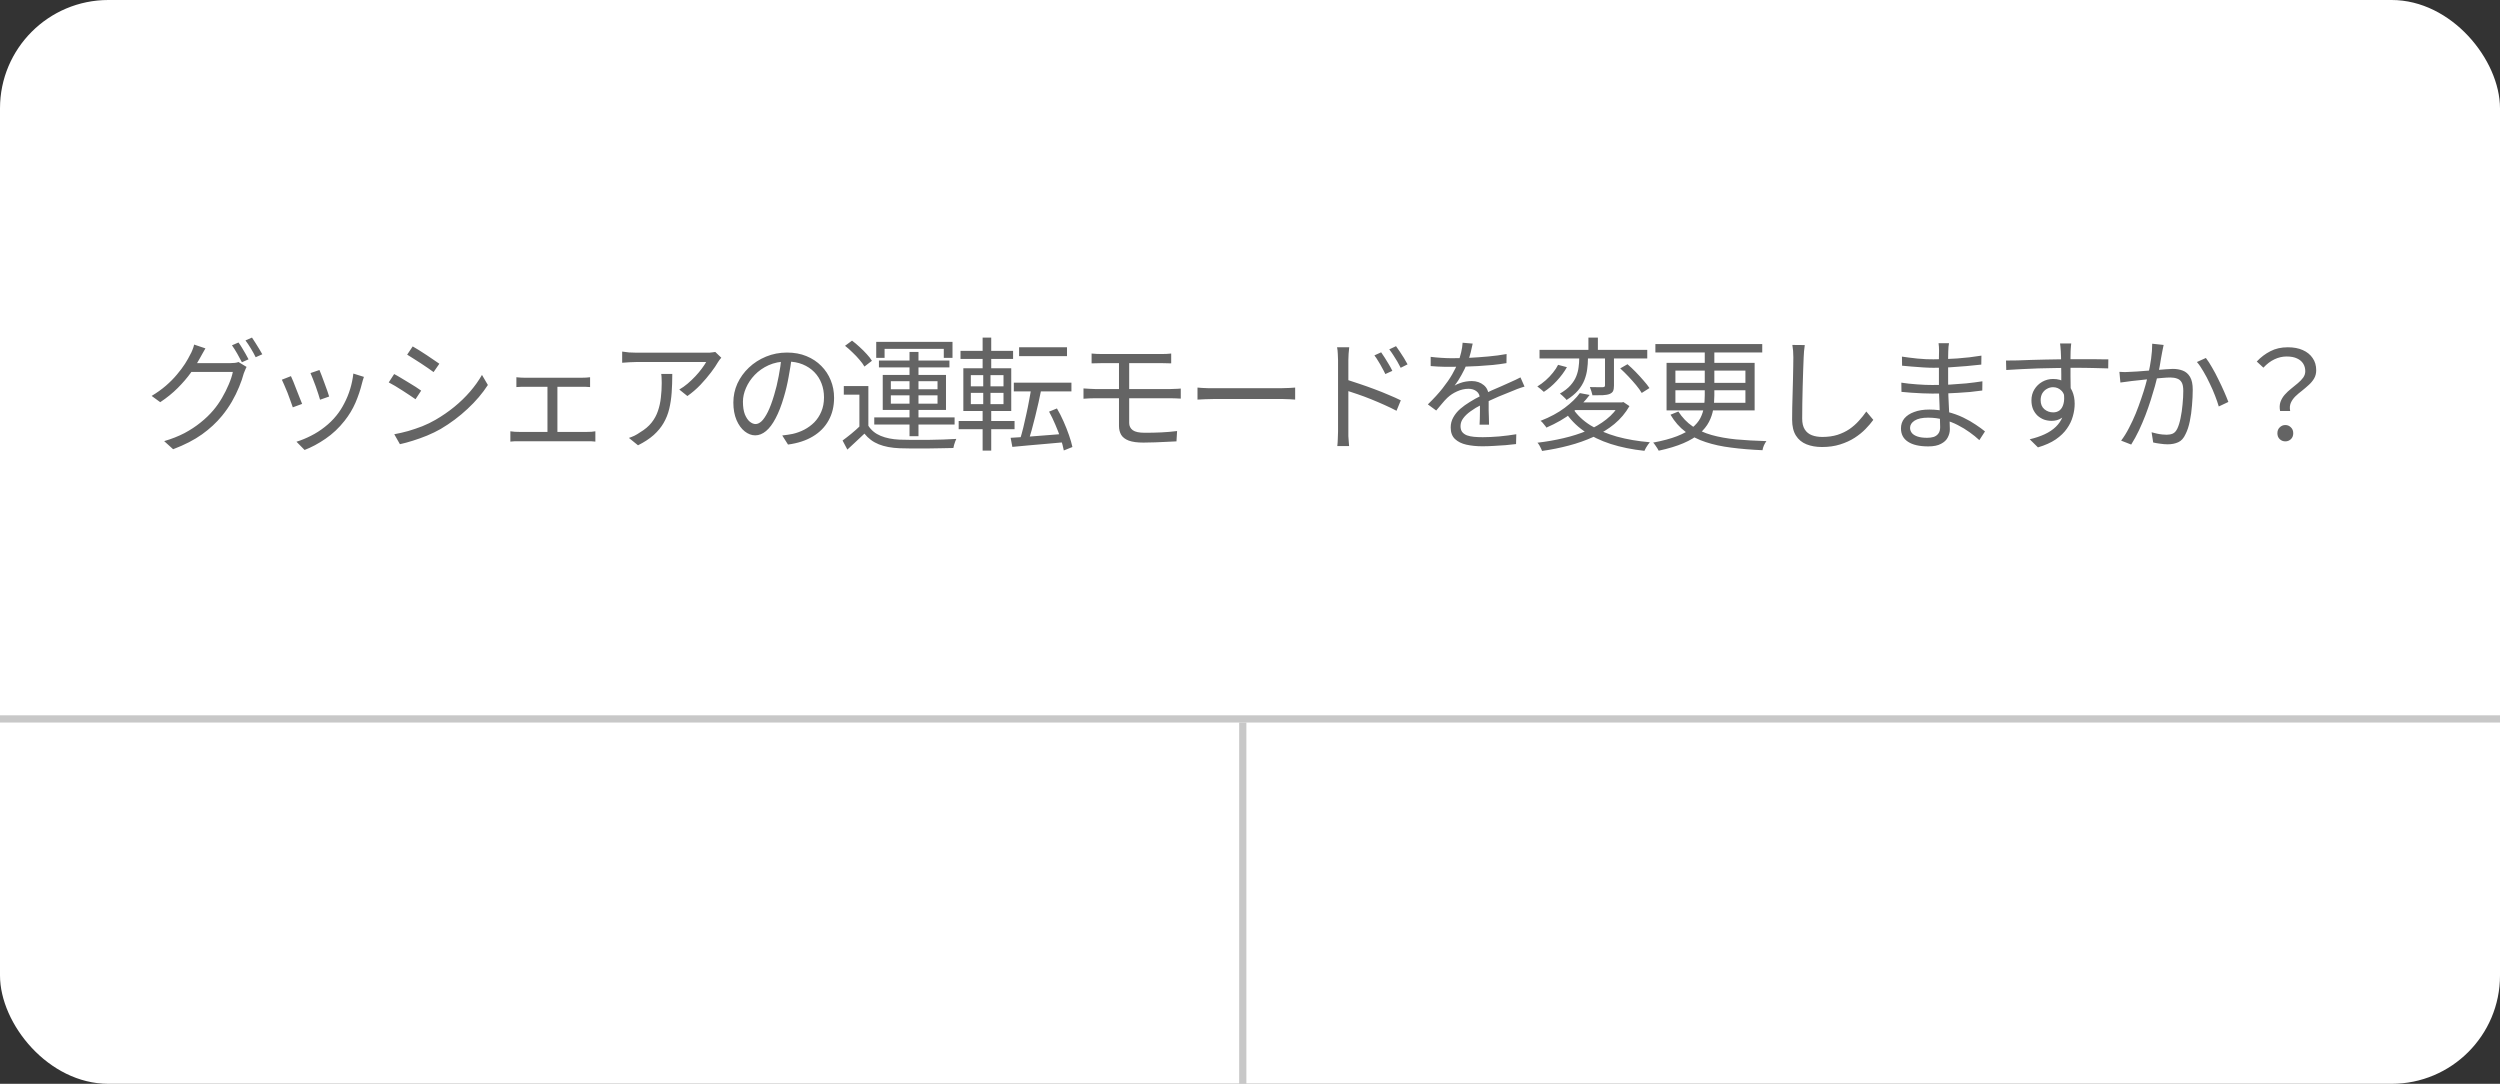 <svg width="346" height="150" viewBox="0 0 346 150" fill="none" xmlns="http://www.w3.org/2000/svg">
<rect x="0" y="0" width="346" height="150" fill="#333333" stroke="none"/>
<rect width="346" height="150" rx="15" fill="white"/>
<line y1="99.5" x2="346" y2="99.5" stroke="#C8C8C8"/>
<path d="M172 100C172 119.526 172 130.474 172 150" stroke="#C8C8C8"/>
<path d="M33.005 47.4C33.152 47.593 33.311 47.831 33.481 48.114C33.651 48.386 33.815 48.664 33.974 48.947C34.133 49.23 34.274 49.491 34.399 49.729L33.481 50.137C33.311 49.797 33.096 49.4 32.835 48.947C32.574 48.494 32.331 48.108 32.104 47.791L33.005 47.4ZM34.875 46.72C35.022 46.924 35.181 47.168 35.351 47.451C35.532 47.734 35.708 48.018 35.878 48.301C36.048 48.573 36.19 48.817 36.303 49.032L35.385 49.44C35.204 49.066 34.983 48.664 34.722 48.233C34.461 47.802 34.212 47.428 33.974 47.111L34.875 46.72ZM34.127 50.783C34.059 50.896 33.991 51.044 33.923 51.225C33.855 51.395 33.793 51.548 33.736 51.684C33.589 52.251 33.373 52.874 33.09 53.554C32.818 54.223 32.484 54.903 32.087 55.594C31.69 56.274 31.237 56.926 30.727 57.549C29.956 58.49 29.033 59.345 27.956 60.116C26.879 60.887 25.548 61.572 23.961 62.173L22.72 61.051C23.763 60.745 24.698 60.377 25.525 59.946C26.352 59.504 27.095 59.017 27.752 58.484C28.421 57.951 29.01 57.385 29.52 56.784C29.962 56.263 30.364 55.69 30.727 55.067C31.09 54.444 31.401 53.82 31.662 53.197C31.934 52.562 32.121 51.99 32.223 51.48H25.933L26.477 50.256C26.613 50.256 26.868 50.256 27.242 50.256C27.616 50.256 28.041 50.256 28.517 50.256C29.004 50.256 29.486 50.256 29.962 50.256C30.438 50.256 30.852 50.256 31.203 50.256C31.554 50.256 31.787 50.256 31.9 50.256C32.127 50.256 32.331 50.245 32.512 50.222C32.705 50.199 32.869 50.16 33.005 50.103L34.127 50.783ZM28.432 48.216C28.296 48.443 28.16 48.681 28.024 48.93C27.888 49.179 27.775 49.383 27.684 49.542C27.355 50.165 26.936 50.84 26.426 51.565C25.916 52.279 25.304 52.993 24.59 53.707C23.887 54.41 23.083 55.061 22.176 55.662L20.986 54.795C21.723 54.353 22.38 53.883 22.958 53.384C23.547 52.874 24.057 52.358 24.488 51.837C24.93 51.316 25.304 50.817 25.61 50.341C25.916 49.854 26.16 49.423 26.341 49.049C26.432 48.902 26.528 48.698 26.63 48.437C26.743 48.165 26.823 47.916 26.868 47.689L28.432 48.216ZM44.211 51.208C44.29 51.378 44.392 51.633 44.517 51.973C44.642 52.302 44.772 52.653 44.908 53.027C45.055 53.401 45.186 53.758 45.299 54.098C45.412 54.427 45.497 54.687 45.554 54.88L44.296 55.322C44.251 55.129 44.171 54.869 44.058 54.54C43.956 54.211 43.837 53.86 43.701 53.486C43.565 53.101 43.429 52.744 43.293 52.415C43.157 52.086 43.049 51.826 42.97 51.633L44.211 51.208ZM50.365 52.16C50.308 52.33 50.257 52.489 50.212 52.636C50.178 52.772 50.144 52.897 50.11 53.01C49.883 53.939 49.577 54.852 49.192 55.747C48.807 56.631 48.308 57.458 47.696 58.229C46.914 59.226 46.03 60.059 45.044 60.728C44.069 61.397 43.106 61.912 42.154 62.275L41.032 61.136C41.689 60.932 42.352 60.66 43.021 60.32C43.701 59.98 44.341 59.572 44.942 59.096C45.554 58.62 46.092 58.093 46.557 57.515C46.965 57.016 47.328 56.455 47.645 55.832C47.974 55.209 48.246 54.546 48.461 53.843C48.676 53.14 48.824 52.426 48.903 51.701L50.365 52.16ZM40.267 52.058C40.358 52.251 40.471 52.511 40.607 52.84C40.743 53.169 40.885 53.531 41.032 53.928C41.191 54.313 41.338 54.687 41.474 55.05C41.621 55.401 41.735 55.685 41.814 55.9L40.522 56.376C40.454 56.161 40.352 55.872 40.216 55.509C40.091 55.135 39.95 54.75 39.791 54.353C39.632 53.956 39.479 53.594 39.332 53.265C39.196 52.936 39.088 52.698 39.009 52.551L40.267 52.058ZM57.117 47.944C57.366 48.08 57.661 48.256 58.001 48.471C58.341 48.686 58.692 48.913 59.055 49.151C59.418 49.389 59.752 49.616 60.058 49.831C60.375 50.035 60.625 50.205 60.806 50.341L60.007 51.497C59.803 51.35 59.548 51.168 59.242 50.953C58.936 50.738 58.607 50.517 58.256 50.29C57.905 50.052 57.559 49.831 57.219 49.627C56.89 49.412 56.601 49.23 56.352 49.083L57.117 47.944ZM54.567 60.099C55.19 59.986 55.831 59.838 56.488 59.657C57.145 59.464 57.797 59.243 58.443 58.994C59.089 58.733 59.695 58.439 60.262 58.11C61.203 57.566 62.075 56.965 62.88 56.308C63.685 55.651 64.41 54.948 65.056 54.2C65.702 53.452 66.252 52.681 66.705 51.888L67.521 53.282C66.784 54.427 65.849 55.526 64.716 56.58C63.594 57.634 62.353 58.563 60.993 59.368C60.415 59.697 59.786 60.003 59.106 60.286C58.437 60.558 57.774 60.796 57.117 61C56.471 61.204 55.882 61.363 55.349 61.476L54.567 60.099ZM54.55 51.769C54.799 51.894 55.1 52.064 55.451 52.279C55.802 52.483 56.159 52.698 56.522 52.925C56.885 53.14 57.225 53.35 57.542 53.554C57.859 53.758 58.109 53.928 58.29 54.064L57.508 55.254C57.293 55.095 57.026 54.914 56.709 54.71C56.403 54.495 56.074 54.279 55.723 54.064C55.372 53.837 55.026 53.622 54.686 53.418C54.346 53.214 54.051 53.05 53.802 52.925L54.55 51.769ZM71.468 52.211C71.649 52.234 71.853 52.251 72.08 52.262C72.318 52.273 72.505 52.279 72.641 52.279H80.461C80.676 52.279 80.886 52.273 81.09 52.262C81.294 52.251 81.487 52.234 81.668 52.211V53.571C81.487 53.548 81.288 53.537 81.073 53.537C80.858 53.537 80.654 53.537 80.461 53.537H72.641C72.505 53.537 72.318 53.537 72.08 53.537C71.853 53.537 71.649 53.548 71.468 53.571V52.211ZM75.769 60.49V52.976H77.146V60.49H75.769ZM70.635 59.691C70.839 59.714 71.043 59.736 71.247 59.759C71.462 59.77 71.666 59.776 71.859 59.776H81.26C81.464 59.776 81.662 59.77 81.855 59.759C82.048 59.736 82.229 59.714 82.399 59.691V61.119C82.229 61.096 82.031 61.079 81.804 61.068C81.577 61.068 81.396 61.068 81.26 61.068H71.859C71.678 61.068 71.479 61.068 71.264 61.068C71.06 61.079 70.85 61.096 70.635 61.119V59.691ZM99.827 49.508C99.759 49.587 99.68 49.684 99.589 49.797C99.51 49.91 99.436 50.018 99.368 50.12C99.153 50.505 98.83 50.981 98.399 51.548C97.98 52.103 97.492 52.676 96.937 53.265C96.382 53.843 95.781 54.359 95.135 54.812L94.013 53.911C94.41 53.684 94.795 53.412 95.169 53.095C95.554 52.766 95.911 52.426 96.24 52.075C96.58 51.712 96.875 51.361 97.124 51.021C97.385 50.67 97.589 50.364 97.736 50.103C97.555 50.103 97.26 50.103 96.852 50.103C96.455 50.103 95.979 50.103 95.424 50.103C94.88 50.103 94.296 50.103 93.673 50.103C93.05 50.103 92.432 50.103 91.82 50.103C91.208 50.103 90.636 50.103 90.103 50.103C89.57 50.103 89.123 50.103 88.76 50.103C88.397 50.103 88.159 50.103 88.046 50.103C87.729 50.103 87.411 50.114 87.094 50.137C86.777 50.148 86.448 50.171 86.108 50.205V48.658C86.403 48.703 86.72 48.743 87.06 48.777C87.4 48.8 87.729 48.811 88.046 48.811C88.159 48.811 88.403 48.811 88.777 48.811C89.151 48.811 89.604 48.811 90.137 48.811C90.681 48.811 91.27 48.811 91.905 48.811C92.54 48.811 93.169 48.811 93.792 48.811C94.427 48.811 95.022 48.811 95.577 48.811C96.132 48.811 96.603 48.811 96.988 48.811C97.385 48.811 97.657 48.811 97.804 48.811C97.917 48.811 98.048 48.811 98.195 48.811C98.354 48.8 98.507 48.783 98.654 48.76C98.801 48.737 98.915 48.72 98.994 48.709L99.827 49.508ZM93.044 51.752C93.044 52.67 93.016 53.531 92.959 54.336C92.902 55.141 92.789 55.894 92.619 56.597C92.449 57.3 92.188 57.951 91.837 58.552C91.497 59.141 91.038 59.697 90.46 60.218C89.882 60.728 89.162 61.198 88.301 61.629L87.043 60.609C87.281 60.53 87.536 60.428 87.808 60.303C88.08 60.167 88.335 60.014 88.573 59.844C89.242 59.447 89.774 59 90.171 58.501C90.568 58.002 90.862 57.464 91.055 56.886C91.259 56.297 91.395 55.679 91.463 55.033C91.542 54.376 91.582 53.696 91.582 52.993C91.582 52.778 91.576 52.574 91.565 52.381C91.565 52.188 91.548 51.979 91.514 51.752H93.044ZM109.588 49.389C109.475 50.273 109.327 51.197 109.146 52.16C108.976 53.123 108.755 54.058 108.483 54.965C108.143 56.132 107.763 57.107 107.344 57.889C106.936 58.671 106.494 59.26 106.018 59.657C105.542 60.054 105.043 60.252 104.522 60.252C104.023 60.252 103.542 60.071 103.077 59.708C102.612 59.345 102.233 58.824 101.938 58.144C101.643 57.453 101.496 56.642 101.496 55.713C101.496 54.784 101.683 53.905 102.057 53.078C102.442 52.251 102.969 51.52 103.638 50.885C104.318 50.239 105.111 49.729 106.018 49.355C106.925 48.981 107.894 48.794 108.925 48.794C109.922 48.794 110.818 48.958 111.611 49.287C112.416 49.616 113.101 50.069 113.668 50.647C114.235 51.214 114.671 51.877 114.977 52.636C115.283 53.384 115.436 54.189 115.436 55.05C115.436 56.24 115.181 57.288 114.671 58.195C114.172 59.102 113.447 59.838 112.495 60.405C111.554 60.972 110.41 61.346 109.061 61.527L108.262 60.269C108.534 60.235 108.795 60.201 109.044 60.167C109.293 60.133 109.52 60.093 109.724 60.048C110.268 59.923 110.795 59.731 111.305 59.47C111.826 59.198 112.291 58.858 112.699 58.45C113.107 58.031 113.43 57.538 113.668 56.971C113.917 56.393 114.042 55.736 114.042 54.999C114.042 54.308 113.929 53.667 113.702 53.078C113.475 52.477 113.141 51.95 112.699 51.497C112.257 51.044 111.719 50.687 111.084 50.426C110.449 50.165 109.724 50.035 108.908 50.035C107.979 50.035 107.134 50.205 106.375 50.545C105.627 50.885 104.987 51.333 104.454 51.888C103.933 52.432 103.53 53.033 103.247 53.69C102.964 54.336 102.822 54.971 102.822 55.594C102.822 56.308 102.913 56.897 103.094 57.362C103.287 57.815 103.513 58.15 103.774 58.365C104.046 58.58 104.312 58.688 104.573 58.688C104.845 58.688 105.123 58.558 105.406 58.297C105.689 58.025 105.978 57.594 106.273 57.005C106.568 56.404 106.857 55.628 107.14 54.676C107.389 53.86 107.599 52.993 107.769 52.075C107.95 51.157 108.081 50.256 108.16 49.372L109.588 49.389ZM120.182 53.435V59.453H118.941V54.625H116.782V53.435H120.182ZM120.182 58.926C120.579 59.549 121.145 60.014 121.882 60.32C122.619 60.626 123.486 60.802 124.483 60.847C124.959 60.858 125.537 60.87 126.217 60.881C126.897 60.881 127.611 60.881 128.359 60.881C129.107 60.87 129.832 60.853 130.535 60.83C131.238 60.807 131.844 60.779 132.354 60.745C132.309 60.836 132.258 60.955 132.201 61.102C132.144 61.249 132.093 61.402 132.048 61.561C132.003 61.72 131.969 61.867 131.946 62.003C131.47 62.014 130.903 62.026 130.246 62.037C129.6 62.06 128.926 62.071 128.223 62.071C127.52 62.082 126.84 62.082 126.183 62.071C125.526 62.06 124.965 62.048 124.5 62.037C123.378 61.992 122.42 61.81 121.627 61.493C120.834 61.176 120.171 60.683 119.638 60.014C119.264 60.377 118.879 60.739 118.482 61.102C118.097 61.476 117.694 61.85 117.275 62.224L116.612 60.966C116.986 60.694 117.388 60.382 117.819 60.031C118.261 59.668 118.675 59.3 119.06 58.926H120.182ZM116.952 47.859L117.921 47.145C118.272 47.406 118.624 47.7 118.975 48.029C119.338 48.358 119.666 48.686 119.961 49.015C120.267 49.344 120.505 49.65 120.675 49.933L119.638 50.732C119.479 50.449 119.253 50.137 118.958 49.797C118.663 49.446 118.34 49.106 117.989 48.777C117.649 48.437 117.303 48.131 116.952 47.859ZM125.877 48.709H127.118V60.371H125.877V48.709ZM123.293 54.71V55.866H129.753V54.71H123.293ZM123.293 52.755V53.877H129.753V52.755H123.293ZM122.171 51.888H130.926V56.733H122.171V51.888ZM121.27 47.315H131.827V49.525H130.62V48.284H122.426V49.525H121.27V47.315ZM121.644 49.899H131.402V50.851H121.644V49.899ZM120.998 57.77H132.116V58.756H120.998V57.77ZM141.044 48.063H147.674V49.287H141.044V48.063ZM140.313 52.959H148.286V54.166H140.313V52.959ZM142.744 53.588L144.121 53.86C144.008 54.438 143.877 55.056 143.73 55.713C143.583 56.359 143.43 57.005 143.271 57.651C143.112 58.286 142.954 58.898 142.795 59.487C142.636 60.065 142.483 60.586 142.336 61.051L141.18 60.779C141.327 60.314 141.475 59.782 141.622 59.181C141.769 58.58 141.911 57.957 142.047 57.311C142.194 56.654 142.325 56.008 142.438 55.373C142.563 54.727 142.665 54.132 142.744 53.588ZM139.871 60.592C140.494 60.558 141.214 60.513 142.03 60.456C142.857 60.388 143.736 60.32 144.665 60.252C145.606 60.173 146.546 60.099 147.487 60.031V61.187C146.614 61.278 145.73 61.357 144.835 61.425C143.951 61.504 143.107 61.578 142.302 61.646C141.497 61.714 140.766 61.782 140.109 61.85L139.871 60.592ZM145.192 56.971L146.28 56.529C146.609 57.084 146.915 57.685 147.198 58.331C147.481 58.966 147.731 59.595 147.946 60.218C148.161 60.83 148.32 61.38 148.422 61.867L147.232 62.343C147.141 61.856 146.994 61.3 146.79 60.677C146.586 60.054 146.342 59.419 146.059 58.773C145.787 58.127 145.498 57.526 145.192 56.971ZM132.935 48.556H140.211V49.678H132.935V48.556ZM132.68 58.263H140.415V59.402H132.68V58.263ZM135.995 46.72H137.185V51.412H135.995V46.72ZM136.08 51.412H137.083V56.359H137.185V62.36H135.995V56.359H136.08V51.412ZM134.363 54.37V55.934H138.885V54.37H134.363ZM134.363 51.922V53.469H138.885V51.922H134.363ZM133.326 50.97H139.956V56.886H133.326V50.97ZM151.077 48.93C151.304 48.941 151.542 48.958 151.791 48.981C152.052 48.992 152.324 48.998 152.607 48.998C152.811 48.998 153.117 48.998 153.525 48.998C153.944 48.998 154.42 48.998 154.953 48.998C155.497 48.998 156.058 48.998 156.636 48.998C157.214 48.998 157.775 48.998 158.319 48.998C158.863 48.998 159.345 48.998 159.764 48.998C160.183 48.998 160.495 48.998 160.699 48.998C160.971 48.998 161.22 48.992 161.447 48.981C161.685 48.958 161.9 48.941 162.093 48.93V50.29C161.889 50.279 161.679 50.273 161.464 50.273C161.249 50.262 160.994 50.256 160.699 50.256C160.495 50.256 160.172 50.256 159.73 50.256C159.299 50.256 158.801 50.256 158.234 50.256C157.679 50.256 157.101 50.256 156.5 50.256C155.911 50.256 155.35 50.256 154.817 50.256C154.284 50.256 153.82 50.256 153.423 50.256C153.026 50.256 152.754 50.256 152.607 50.256C152.324 50.256 152.052 50.262 151.791 50.273C151.542 50.273 151.304 50.279 151.077 50.29V48.93ZM156.279 54.387C156.279 54.704 156.279 55.073 156.279 55.492C156.279 55.9 156.279 56.308 156.279 56.716C156.279 57.124 156.279 57.492 156.279 57.821C156.279 58.138 156.279 58.376 156.279 58.535C156.279 58.954 156.443 59.289 156.772 59.538C157.101 59.776 157.656 59.895 158.438 59.895C159.243 59.895 160.002 59.878 160.716 59.844C161.441 59.81 162.172 59.748 162.909 59.657L162.824 61.085C162.382 61.108 161.912 61.13 161.413 61.153C160.914 61.187 160.399 61.21 159.866 61.221C159.333 61.244 158.795 61.255 158.251 61.255C157.401 61.255 156.727 61.164 156.228 60.983C155.729 60.79 155.378 60.524 155.174 60.184C154.97 59.833 154.868 59.425 154.868 58.96C154.868 58.654 154.868 58.308 154.868 57.923C154.868 57.526 154.868 57.118 154.868 56.699C154.868 56.268 154.868 55.855 154.868 55.458C154.868 55.05 154.868 54.676 154.868 54.336C154.868 54.2 154.868 53.985 154.868 53.69C154.868 53.384 154.868 53.044 154.868 52.67C154.868 52.285 154.868 51.905 154.868 51.531C154.868 51.157 154.868 50.823 154.868 50.528C154.868 50.222 154.868 49.995 154.868 49.848L156.279 49.865C156.279 50.001 156.279 50.228 156.279 50.545C156.279 50.862 156.279 51.219 156.279 51.616C156.279 52.013 156.279 52.404 156.279 52.789C156.279 53.174 156.279 53.514 156.279 53.809C156.279 54.104 156.279 54.296 156.279 54.387ZM149.955 53.758C150.193 53.769 150.459 53.786 150.754 53.809C151.06 53.832 151.326 53.843 151.553 53.843C151.734 53.843 152.035 53.843 152.454 53.843C152.885 53.843 153.389 53.843 153.967 53.843C154.556 53.843 155.18 53.843 155.837 53.843C156.506 53.843 157.169 53.843 157.826 53.843C158.495 53.843 159.118 53.843 159.696 53.843C160.274 53.843 160.761 53.843 161.158 53.843C161.566 53.843 161.849 53.843 162.008 53.843C162.133 53.843 162.28 53.837 162.45 53.826C162.62 53.815 162.79 53.809 162.96 53.809C163.141 53.798 163.294 53.786 163.419 53.775V55.169C163.226 55.146 162.994 55.135 162.722 55.135C162.461 55.124 162.235 55.118 162.042 55.118C161.872 55.118 161.583 55.118 161.175 55.118C160.767 55.118 160.274 55.118 159.696 55.118C159.118 55.118 158.495 55.118 157.826 55.118C157.169 55.118 156.506 55.118 155.837 55.118C155.168 55.118 154.545 55.118 153.967 55.118C153.389 55.118 152.885 55.118 152.454 55.118C152.035 55.118 151.734 55.118 151.553 55.118C151.349 55.118 151.088 55.124 150.771 55.135C150.465 55.146 150.193 55.163 149.955 55.186V53.758ZM165.734 53.639C165.904 53.65 166.114 53.667 166.363 53.69C166.612 53.701 166.884 53.713 167.179 53.724C167.485 53.724 167.791 53.724 168.097 53.724C168.278 53.724 168.556 53.724 168.93 53.724C169.315 53.724 169.763 53.724 170.273 53.724C170.783 53.724 171.321 53.724 171.888 53.724C172.466 53.724 173.038 53.724 173.605 53.724C174.183 53.724 174.727 53.724 175.237 53.724C175.758 53.724 176.206 53.724 176.58 53.724C176.954 53.724 177.232 53.724 177.413 53.724C177.844 53.724 178.212 53.713 178.518 53.69C178.824 53.667 179.068 53.65 179.249 53.639V55.305C179.079 55.294 178.824 55.277 178.484 55.254C178.155 55.231 177.804 55.22 177.43 55.22C177.249 55.22 176.965 55.22 176.58 55.22C176.195 55.22 175.747 55.22 175.237 55.22C174.738 55.22 174.2 55.22 173.622 55.22C173.044 55.22 172.466 55.22 171.888 55.22C171.321 55.22 170.783 55.22 170.273 55.22C169.774 55.22 169.332 55.22 168.947 55.22C168.562 55.22 168.278 55.22 168.097 55.22C167.632 55.22 167.19 55.231 166.771 55.254C166.352 55.265 166.006 55.282 165.734 55.305V53.639ZM191.152 48.76C191.299 48.964 191.469 49.219 191.662 49.525C191.855 49.82 192.042 50.126 192.223 50.443C192.416 50.76 192.574 51.055 192.699 51.327L191.73 51.769C191.594 51.474 191.441 51.18 191.271 50.885C191.112 50.579 190.942 50.284 190.761 50.001C190.591 49.706 190.41 49.434 190.217 49.185L191.152 48.76ZM193.209 47.91C193.356 48.103 193.526 48.346 193.719 48.641C193.923 48.936 194.121 49.242 194.314 49.559C194.507 49.876 194.671 50.165 194.807 50.426L193.855 50.902C193.708 50.607 193.549 50.313 193.379 50.018C193.209 49.723 193.028 49.434 192.835 49.151C192.654 48.868 192.467 48.601 192.274 48.352L193.209 47.91ZM185.185 59.725C185.185 59.566 185.185 59.249 185.185 58.773C185.185 58.297 185.185 57.73 185.185 57.073C185.185 56.404 185.185 55.702 185.185 54.965C185.185 54.228 185.185 53.514 185.185 52.823C185.185 52.132 185.185 51.52 185.185 50.987C185.185 50.454 185.185 50.069 185.185 49.831C185.185 49.593 185.174 49.304 185.151 48.964C185.14 48.624 185.106 48.324 185.049 48.063H186.732C186.698 48.324 186.67 48.624 186.647 48.964C186.624 49.293 186.613 49.582 186.613 49.831C186.613 50.273 186.613 50.806 186.613 51.429C186.613 52.041 186.613 52.698 186.613 53.401C186.613 54.092 186.613 54.784 186.613 55.475C186.613 56.155 186.613 56.795 186.613 57.396C186.613 57.985 186.613 58.49 186.613 58.909C186.613 59.317 186.613 59.589 186.613 59.725C186.613 59.895 186.613 60.105 186.613 60.354C186.624 60.603 186.641 60.847 186.664 61.085C186.687 61.334 186.704 61.55 186.715 61.731H185.083C185.117 61.459 185.14 61.136 185.151 60.762C185.174 60.388 185.185 60.042 185.185 59.725ZM186.307 52.517C186.862 52.687 187.48 52.891 188.16 53.129C188.84 53.356 189.526 53.599 190.217 53.86C190.92 54.121 191.583 54.387 192.206 54.659C192.841 54.92 193.396 55.169 193.872 55.407L193.277 56.852C192.79 56.591 192.24 56.325 191.628 56.053C191.027 55.781 190.404 55.515 189.758 55.254C189.112 54.993 188.489 54.761 187.888 54.557C187.299 54.353 186.772 54.177 186.307 54.03V52.517ZM203.82 47.553C203.752 47.893 203.661 48.295 203.548 48.76C203.446 49.213 203.276 49.729 203.038 50.307C202.834 50.817 202.579 51.344 202.273 51.888C201.978 52.432 201.661 52.925 201.321 53.367C201.536 53.231 201.78 53.118 202.052 53.027C202.324 52.925 202.602 52.851 202.885 52.806C203.18 52.761 203.446 52.738 203.684 52.738C204.341 52.738 204.897 52.925 205.35 53.299C205.803 53.662 206.03 54.194 206.03 54.897C206.03 55.112 206.03 55.39 206.03 55.73C206.03 56.059 206.03 56.41 206.03 56.784C206.041 57.147 206.053 57.504 206.064 57.855C206.075 58.206 206.081 58.512 206.081 58.773H204.772C204.783 58.546 204.795 58.28 204.806 57.974C204.817 57.668 204.823 57.345 204.823 57.005C204.834 56.665 204.834 56.342 204.823 56.036C204.823 55.73 204.823 55.469 204.823 55.254C204.823 54.755 204.67 54.393 204.364 54.166C204.069 53.928 203.695 53.809 203.242 53.809C202.709 53.809 202.182 53.928 201.661 54.166C201.151 54.393 200.703 54.687 200.318 55.05C200.069 55.288 199.819 55.56 199.57 55.866C199.332 56.161 199.066 56.478 198.771 56.818L197.615 55.968C198.431 55.175 199.111 54.432 199.655 53.741C200.199 53.05 200.641 52.409 200.981 51.82C201.321 51.219 201.587 50.681 201.78 50.205C201.961 49.729 202.109 49.253 202.222 48.777C202.335 48.29 202.403 47.842 202.426 47.434L203.82 47.553ZM198.006 49.389C198.459 49.446 198.952 49.491 199.485 49.525C200.018 49.559 200.482 49.576 200.879 49.576C201.638 49.576 202.454 49.559 203.327 49.525C204.2 49.48 205.078 49.417 205.962 49.338C206.857 49.259 207.707 49.145 208.512 48.998L208.495 50.256C207.906 50.358 207.277 50.443 206.608 50.511C205.939 50.568 205.259 50.619 204.568 50.664C203.877 50.698 203.208 50.726 202.562 50.749C201.927 50.76 201.338 50.766 200.794 50.766C200.556 50.766 200.278 50.766 199.961 50.766C199.655 50.755 199.332 50.743 198.992 50.732C198.652 50.709 198.323 50.687 198.006 50.664V49.389ZM210.994 53.503C210.847 53.537 210.682 53.588 210.501 53.656C210.331 53.713 210.155 53.775 209.974 53.843C209.804 53.911 209.64 53.979 209.481 54.047C208.892 54.274 208.206 54.551 207.424 54.88C206.642 55.209 205.843 55.588 205.027 56.019C204.46 56.302 203.962 56.603 203.531 56.92C203.1 57.226 202.76 57.549 202.511 57.889C202.262 58.218 202.137 58.58 202.137 58.977C202.137 59.306 202.211 59.572 202.358 59.776C202.517 59.98 202.738 60.139 203.021 60.252C203.304 60.354 203.627 60.422 203.99 60.456C204.364 60.49 204.772 60.507 205.214 60.507C205.871 60.507 206.619 60.473 207.458 60.405C208.308 60.326 209.107 60.224 209.855 60.099L209.821 61.459C209.39 61.516 208.903 61.567 208.359 61.612C207.826 61.657 207.282 61.691 206.727 61.714C206.183 61.748 205.662 61.765 205.163 61.765C204.358 61.765 203.622 61.691 202.953 61.544C202.296 61.397 201.769 61.136 201.372 60.762C200.975 60.388 200.777 59.855 200.777 59.164C200.777 58.654 200.896 58.189 201.134 57.77C201.372 57.339 201.689 56.948 202.086 56.597C202.494 56.246 202.942 55.923 203.429 55.628C203.916 55.322 204.415 55.044 204.925 54.795C205.469 54.5 205.979 54.245 206.455 54.03C206.942 53.815 207.401 53.616 207.832 53.435C208.263 53.254 208.665 53.072 209.039 52.891C209.288 52.778 209.526 52.67 209.753 52.568C209.98 52.466 210.206 52.353 210.433 52.228L210.994 53.503ZM213.071 48.42H227.98V49.61H213.071V48.42ZM219.837 46.72H221.146V48.896H219.837V46.72ZM222.132 48.896H223.373V53.367C223.373 53.684 223.333 53.934 223.254 54.115C223.175 54.285 223.016 54.421 222.778 54.523C222.551 54.614 222.24 54.67 221.843 54.693C221.446 54.704 220.965 54.71 220.398 54.71C220.364 54.54 220.313 54.353 220.245 54.149C220.177 53.934 220.109 53.741 220.041 53.571C220.46 53.582 220.84 53.588 221.18 53.588C221.52 53.588 221.741 53.588 221.843 53.588C221.956 53.577 222.03 53.554 222.064 53.52C222.109 53.486 222.132 53.424 222.132 53.333V48.896ZM218.562 48.76H219.769V49.712C219.769 50.143 219.735 50.602 219.667 51.089C219.61 51.576 219.486 52.069 219.293 52.568C219.1 53.067 218.806 53.554 218.409 54.03C218.012 54.495 217.48 54.937 216.811 55.356C216.743 55.254 216.652 55.152 216.539 55.05C216.437 54.937 216.324 54.829 216.199 54.727C216.086 54.625 215.984 54.54 215.893 54.472C216.505 54.121 216.992 53.741 217.355 53.333C217.718 52.925 217.984 52.506 218.154 52.075C218.324 51.644 218.432 51.225 218.477 50.817C218.534 50.409 218.562 50.029 218.562 49.678V48.76ZM224.24 50.987L225.243 50.409C225.617 50.726 225.997 51.083 226.382 51.48C226.767 51.877 227.13 52.273 227.47 52.67C227.81 53.055 228.082 53.401 228.286 53.707L227.215 54.387C227.034 54.07 226.779 53.713 226.45 53.316C226.121 52.919 225.764 52.517 225.379 52.109C224.994 51.701 224.614 51.327 224.24 50.987ZM215.638 50.494L216.862 50.817C216.499 51.463 216.029 52.098 215.451 52.721C214.884 53.333 214.289 53.837 213.666 54.234C213.553 54.121 213.405 53.99 213.224 53.843C213.054 53.696 212.901 53.577 212.765 53.486C213.162 53.248 213.547 52.965 213.921 52.636C214.295 52.307 214.629 51.956 214.924 51.582C215.23 51.208 215.468 50.845 215.638 50.494ZM217.661 56.512C218.262 57.43 219.078 58.212 220.109 58.858C221.152 59.504 222.37 60.025 223.764 60.422C225.158 60.807 226.682 61.068 228.337 61.204C228.258 61.306 228.167 61.425 228.065 61.561C227.963 61.708 227.872 61.85 227.793 61.986C227.714 62.133 227.646 62.269 227.589 62.394C225.889 62.213 224.331 61.895 222.914 61.442C221.509 60.989 220.268 60.388 219.191 59.64C218.126 58.892 217.247 57.98 216.556 56.903L217.661 56.512ZM218.647 54.404L220.007 54.659C219.372 55.52 218.562 56.342 217.576 57.124C216.59 57.895 215.406 58.58 214.023 59.181C213.966 59.079 213.887 58.971 213.785 58.858C213.694 58.733 213.598 58.614 213.496 58.501C213.394 58.388 213.298 58.303 213.207 58.246C214.522 57.736 215.638 57.135 216.556 56.444C217.474 55.753 218.171 55.073 218.647 54.404ZM218.154 55.696H224.495V56.75H217.219L218.154 55.696ZM224.155 55.696H224.444L224.682 55.645L225.515 56.206C224.971 57.158 224.274 57.985 223.424 58.688C222.585 59.379 221.628 59.969 220.551 60.456C219.486 60.943 218.347 61.346 217.134 61.663C215.933 61.98 214.697 62.23 213.428 62.411C213.394 62.309 213.337 62.184 213.258 62.037C213.19 61.89 213.116 61.748 213.037 61.612C212.958 61.476 212.873 61.363 212.782 61.272C214.029 61.125 215.23 60.915 216.386 60.643C217.553 60.371 218.641 60.025 219.65 59.606C220.659 59.175 221.548 58.654 222.319 58.042C223.101 57.43 223.713 56.722 224.155 55.917V55.696ZM229.105 47.621H243.895V48.777H229.105V47.621ZM235.939 48.114H237.265V54.71C237.265 55.367 237.214 56.008 237.112 56.631C237.01 57.243 236.812 57.832 236.517 58.399C236.222 58.966 235.792 59.498 235.225 59.997C234.658 60.496 233.91 60.943 232.981 61.34C232.063 61.737 230.924 62.082 229.564 62.377C229.519 62.275 229.451 62.156 229.36 62.02C229.269 61.884 229.173 61.742 229.071 61.595C228.98 61.459 228.89 61.346 228.799 61.255C230.125 61.006 231.224 60.711 232.097 60.371C232.97 60.031 233.661 59.651 234.171 59.232C234.692 58.801 235.078 58.348 235.327 57.872C235.576 57.385 235.741 56.875 235.82 56.342C235.899 55.809 235.939 55.26 235.939 54.693V48.114ZM231.876 54.013V55.747H241.566V54.013H231.876ZM231.876 51.293V52.993H241.566V51.293H231.876ZM230.652 50.222H242.841V56.801H230.652V50.222ZM232.284 56.954C232.828 57.793 233.48 58.473 234.239 58.994C234.998 59.515 235.877 59.918 236.874 60.201C237.883 60.484 239.016 60.688 240.274 60.813C241.532 60.926 242.932 61.006 244.473 61.051C244.36 61.198 244.246 61.391 244.133 61.629C244.031 61.867 243.963 62.094 243.929 62.309C242.354 62.241 240.914 62.122 239.611 61.952C238.308 61.793 237.129 61.538 236.075 61.187C235.021 60.847 234.086 60.371 233.27 59.759C232.454 59.147 231.763 58.359 231.196 57.396L232.284 56.954ZM249.78 47.757C249.735 48.04 249.701 48.329 249.678 48.624C249.655 48.907 249.638 49.191 249.627 49.474C249.604 49.95 249.582 50.539 249.559 51.242C249.536 51.945 249.514 52.693 249.491 53.486C249.468 54.268 249.451 55.05 249.44 55.832C249.429 56.614 249.423 57.317 249.423 57.94C249.423 58.563 249.542 59.062 249.78 59.436C250.018 59.81 250.347 60.076 250.766 60.235C251.185 60.394 251.667 60.473 252.211 60.473C252.982 60.473 253.679 60.377 254.302 60.184C254.925 59.98 255.481 59.714 255.968 59.385C256.455 59.045 256.886 58.665 257.26 58.246C257.645 57.827 257.991 57.396 258.297 56.954L259.266 58.11C258.971 58.518 258.609 58.943 258.178 59.385C257.759 59.816 257.26 60.218 256.682 60.592C256.104 60.966 255.435 61.272 254.676 61.51C253.928 61.748 253.089 61.867 252.16 61.867C251.355 61.867 250.641 61.742 250.018 61.493C249.395 61.244 248.907 60.841 248.556 60.286C248.205 59.731 248.029 58.994 248.029 58.076C248.029 57.566 248.035 57.005 248.046 56.393C248.057 55.77 248.074 55.129 248.097 54.472C248.12 53.815 248.137 53.174 248.148 52.551C248.159 51.916 248.171 51.333 248.182 50.8C248.193 50.267 248.199 49.825 248.199 49.474C248.199 49.157 248.188 48.851 248.165 48.556C248.142 48.261 248.108 47.989 248.063 47.74L249.78 47.757ZM269.741 47.502C269.718 47.649 269.696 47.814 269.673 47.995C269.662 48.176 269.65 48.392 269.639 48.641C269.639 48.811 269.633 49.066 269.622 49.406C269.622 49.746 269.622 50.131 269.622 50.562C269.622 50.981 269.622 51.406 269.622 51.837C269.622 52.268 269.622 52.664 269.622 53.027C269.622 53.594 269.633 54.189 269.656 54.812C269.679 55.435 269.707 56.042 269.741 56.631C269.775 57.22 269.803 57.759 269.826 58.246C269.849 58.733 269.86 59.119 269.86 59.402C269.86 59.799 269.764 60.178 269.571 60.541C269.39 60.904 269.078 61.198 268.636 61.425C268.205 61.663 267.616 61.782 266.868 61.782C265.644 61.782 264.709 61.567 264.063 61.136C263.417 60.717 263.094 60.099 263.094 59.283C263.094 58.762 263.247 58.308 263.553 57.923C263.87 57.538 264.324 57.237 264.913 57.022C265.502 56.795 266.205 56.682 267.021 56.682C267.916 56.682 268.755 56.79 269.537 57.005C270.33 57.209 271.056 57.47 271.713 57.787C272.37 58.104 272.954 58.439 273.464 58.79C273.974 59.13 274.393 59.436 274.722 59.708L273.94 60.915C273.555 60.552 273.107 60.19 272.597 59.827C272.098 59.464 271.549 59.13 270.948 58.824C270.359 58.518 269.718 58.274 269.027 58.093C268.347 57.9 267.622 57.804 266.851 57.804C266.035 57.804 265.412 57.94 264.981 58.212C264.562 58.484 264.352 58.818 264.352 59.215C264.352 59.464 264.431 59.697 264.59 59.912C264.749 60.116 265.004 60.28 265.355 60.405C265.706 60.53 266.16 60.592 266.715 60.592C267.044 60.592 267.344 60.552 267.616 60.473C267.888 60.382 268.103 60.229 268.262 60.014C268.432 59.799 268.517 59.498 268.517 59.113C268.517 58.784 268.506 58.359 268.483 57.838C268.472 57.305 268.455 56.744 268.432 56.155C268.409 55.554 268.387 54.976 268.364 54.421C268.353 53.866 268.347 53.401 268.347 53.027C268.347 52.642 268.347 52.251 268.347 51.854C268.347 51.446 268.347 51.044 268.347 50.647C268.347 50.25 268.347 49.871 268.347 49.508C268.358 49.145 268.364 48.817 268.364 48.522C268.364 48.386 268.358 48.21 268.347 47.995C268.336 47.78 268.319 47.615 268.296 47.502H269.741ZM263.23 49.355C263.513 49.4 263.842 49.446 264.216 49.491C264.59 49.536 264.981 49.582 265.389 49.627C265.808 49.661 266.205 49.689 266.579 49.712C266.964 49.723 267.299 49.729 267.582 49.729C268.659 49.729 269.758 49.689 270.88 49.61C272.013 49.531 273.13 49.4 274.229 49.219L274.212 50.46C273.589 50.528 272.909 50.596 272.172 50.664C271.435 50.732 270.676 50.789 269.894 50.834C269.123 50.879 268.358 50.902 267.599 50.902C267.202 50.902 266.732 50.885 266.188 50.851C265.644 50.817 265.106 50.777 264.573 50.732C264.052 50.687 263.61 50.647 263.247 50.613L263.23 49.355ZM263.145 52.959C263.451 53.004 263.791 53.05 264.165 53.095C264.539 53.14 264.924 53.174 265.321 53.197C265.718 53.22 266.097 53.242 266.46 53.265C266.823 53.276 267.146 53.282 267.429 53.282C268.256 53.282 269.055 53.265 269.826 53.231C270.608 53.186 271.373 53.129 272.121 53.061C272.88 52.982 273.628 52.885 274.365 52.772L274.348 54.047C273.781 54.126 273.215 54.194 272.648 54.251C272.093 54.296 271.532 54.336 270.965 54.37C270.41 54.404 269.837 54.432 269.248 54.455C268.67 54.466 268.058 54.472 267.412 54.472C267.027 54.472 266.579 54.461 266.069 54.438C265.57 54.415 265.06 54.387 264.539 54.353C264.029 54.319 263.57 54.279 263.162 54.234L263.145 52.959ZM286.659 47.536C286.659 47.593 286.648 47.695 286.625 47.842C286.614 47.989 286.602 48.137 286.591 48.284C286.591 48.42 286.585 48.528 286.574 48.607C286.563 48.822 286.557 49.117 286.557 49.491C286.557 49.865 286.557 50.273 286.557 50.715C286.557 51.157 286.557 51.605 286.557 52.058C286.568 52.511 286.574 52.936 286.574 53.333C286.585 53.73 286.591 54.064 286.591 54.336L285.282 53.69C285.282 53.531 285.282 53.293 285.282 52.976C285.282 52.647 285.282 52.273 285.282 51.854C285.282 51.423 285.276 50.998 285.265 50.579C285.265 50.16 285.259 49.774 285.248 49.423C285.237 49.072 285.225 48.8 285.214 48.607C285.203 48.38 285.186 48.165 285.163 47.961C285.14 47.746 285.123 47.604 285.112 47.536H286.659ZM277.632 49.899C278.097 49.899 278.624 49.893 279.213 49.882C279.802 49.859 280.426 49.837 281.083 49.814C281.752 49.791 282.426 49.774 283.106 49.763C283.786 49.752 284.438 49.74 285.061 49.729C285.696 49.718 286.279 49.712 286.812 49.712C287.322 49.712 287.832 49.712 288.342 49.712C288.852 49.712 289.328 49.712 289.77 49.712C290.223 49.712 290.62 49.718 290.96 49.729C291.311 49.729 291.589 49.729 291.793 49.729L291.776 50.987C291.3 50.964 290.66 50.947 289.855 50.936C289.062 50.913 288.042 50.902 286.795 50.902C286.058 50.902 285.288 50.913 284.483 50.936C283.69 50.947 282.891 50.964 282.086 50.987C281.281 51.01 280.499 51.044 279.74 51.089C278.992 51.123 278.301 51.163 277.666 51.208L277.632 49.899ZM286.557 54.846C286.557 55.594 286.444 56.223 286.217 56.733C286.002 57.243 285.696 57.623 285.299 57.872C284.914 58.121 284.46 58.246 283.939 58.246C283.588 58.246 283.242 58.189 282.902 58.076C282.573 57.951 282.273 57.77 282.001 57.532C281.74 57.283 281.531 56.982 281.372 56.631C281.225 56.268 281.151 55.86 281.151 55.407C281.151 54.84 281.287 54.336 281.559 53.894C281.831 53.452 282.194 53.101 282.647 52.84C283.112 52.579 283.61 52.449 284.143 52.449C284.812 52.449 285.361 52.602 285.792 52.908C286.234 53.203 286.568 53.611 286.795 54.132C287.022 54.642 287.135 55.226 287.135 55.883C287.135 56.45 287.05 57.028 286.88 57.617C286.721 58.206 286.449 58.773 286.064 59.317C285.69 59.861 285.174 60.36 284.517 60.813C283.871 61.255 283.049 61.623 282.052 61.918L280.913 60.796C281.684 60.615 282.375 60.382 282.987 60.099C283.599 59.816 284.115 59.47 284.534 59.062C284.953 58.654 285.271 58.178 285.486 57.634C285.713 57.09 285.826 56.467 285.826 55.764C285.826 54.993 285.662 54.438 285.333 54.098C285.004 53.758 284.608 53.588 284.143 53.588C283.848 53.588 283.571 53.662 283.31 53.809C283.049 53.945 282.834 54.149 282.664 54.421C282.505 54.693 282.426 55.016 282.426 55.39C282.426 55.923 282.596 56.336 282.936 56.631C283.287 56.926 283.695 57.073 284.16 57.073C284.511 57.073 284.812 56.977 285.061 56.784C285.31 56.58 285.486 56.28 285.588 55.883C285.701 55.475 285.713 54.971 285.622 54.37L286.557 54.846ZM299.446 47.74C299.412 47.887 299.378 48.052 299.344 48.233C299.31 48.403 299.276 48.573 299.242 48.743C299.208 48.947 299.157 49.225 299.089 49.576C299.032 49.927 298.97 50.301 298.902 50.698C298.834 51.083 298.755 51.452 298.664 51.803C298.551 52.29 298.409 52.84 298.239 53.452C298.069 54.053 297.876 54.693 297.661 55.373C297.446 56.053 297.202 56.75 296.93 57.464C296.658 58.167 296.358 58.869 296.029 59.572C295.7 60.263 295.343 60.915 294.958 61.527L293.564 60.983C293.961 60.462 294.323 59.878 294.652 59.232C294.992 58.586 295.304 57.917 295.587 57.226C295.87 56.523 296.125 55.832 296.352 55.152C296.59 54.472 296.788 53.843 296.947 53.265C297.106 52.687 297.23 52.188 297.321 51.769C297.48 51.089 297.61 50.386 297.712 49.661C297.814 48.924 297.865 48.227 297.865 47.57L299.446 47.74ZM305.294 49.542C305.566 49.893 305.849 50.33 306.144 50.851C306.45 51.372 306.745 51.928 307.028 52.517C307.323 53.106 307.589 53.673 307.827 54.217C308.065 54.761 308.258 55.231 308.405 55.628L307.079 56.257C306.954 55.826 306.784 55.333 306.569 54.778C306.354 54.211 306.104 53.639 305.821 53.061C305.549 52.472 305.26 51.922 304.954 51.412C304.659 50.891 304.359 50.454 304.053 50.103L305.294 49.542ZM293.326 51.463C293.587 51.486 293.836 51.497 294.074 51.497C294.312 51.486 294.567 51.474 294.839 51.463C295.1 51.452 295.428 51.435 295.825 51.412C296.222 51.378 296.652 51.344 297.117 51.31C297.593 51.276 298.058 51.242 298.511 51.208C298.976 51.163 299.401 51.129 299.786 51.106C300.183 51.072 300.494 51.055 300.721 51.055C301.231 51.055 301.69 51.134 302.098 51.293C302.517 51.452 302.852 51.741 303.101 52.16C303.35 52.579 303.475 53.169 303.475 53.928C303.475 54.597 303.441 55.322 303.373 56.104C303.316 56.875 303.214 57.611 303.067 58.314C302.92 59.017 302.727 59.6 302.489 60.065C302.228 60.643 301.888 61.023 301.469 61.204C301.05 61.397 300.562 61.493 300.007 61.493C299.69 61.493 299.344 61.465 298.97 61.408C298.596 61.363 298.273 61.306 298.001 61.238L297.78 59.827C298.029 59.895 298.279 59.957 298.528 60.014C298.789 60.071 299.038 60.11 299.276 60.133C299.514 60.156 299.712 60.167 299.871 60.167C300.177 60.167 300.455 60.116 300.704 60.014C300.965 59.901 301.18 59.663 301.35 59.3C301.531 58.915 301.679 58.433 301.792 57.855C301.917 57.266 302.007 56.642 302.064 55.985C302.132 55.328 302.166 54.699 302.166 54.098C302.166 53.565 302.092 53.174 301.945 52.925C301.798 52.664 301.588 52.489 301.316 52.398C301.044 52.296 300.727 52.245 300.364 52.245C300.069 52.245 299.678 52.268 299.191 52.313C298.704 52.347 298.182 52.392 297.627 52.449C297.083 52.506 296.573 52.562 296.097 52.619C295.621 52.664 295.253 52.704 294.992 52.738C294.799 52.761 294.55 52.795 294.244 52.84C293.949 52.874 293.689 52.908 293.462 52.942L293.326 51.463ZM315.565 56.886C315.474 56.421 315.491 56.002 315.616 55.628C315.752 55.254 315.95 54.92 316.211 54.625C316.483 54.319 316.778 54.041 317.095 53.792C317.424 53.531 317.735 53.276 318.03 53.027C318.325 52.778 318.568 52.523 318.761 52.262C318.954 51.99 319.05 51.695 319.05 51.378C319.05 50.981 318.954 50.63 318.761 50.324C318.568 50.018 318.285 49.78 317.911 49.61C317.537 49.429 317.055 49.338 316.466 49.338C315.888 49.338 315.327 49.468 314.783 49.729C314.25 49.978 313.74 50.364 313.253 50.885L312.335 50.035C312.902 49.434 313.531 48.958 314.222 48.607C314.913 48.244 315.718 48.063 316.636 48.063C317.441 48.063 318.132 48.193 318.71 48.454C319.299 48.715 319.753 49.083 320.07 49.559C320.399 50.024 320.563 50.585 320.563 51.242C320.563 51.673 320.467 52.052 320.274 52.381C320.081 52.71 319.832 53.01 319.526 53.282C319.231 53.554 318.92 53.82 318.591 54.081C318.262 54.33 317.956 54.591 317.673 54.863C317.401 55.135 317.191 55.435 317.044 55.764C316.908 56.093 316.88 56.467 316.959 56.886H315.565ZM316.296 61.085C315.99 61.085 315.729 60.983 315.514 60.779C315.299 60.575 315.191 60.303 315.191 59.963C315.191 59.623 315.299 59.351 315.514 59.147C315.729 58.932 315.99 58.824 316.296 58.824C316.591 58.824 316.846 58.932 317.061 59.147C317.276 59.351 317.384 59.623 317.384 59.963C317.384 60.303 317.276 60.575 317.061 60.779C316.846 60.983 316.591 61.085 316.296 61.085Z" fill="#646464"/>
</svg>

